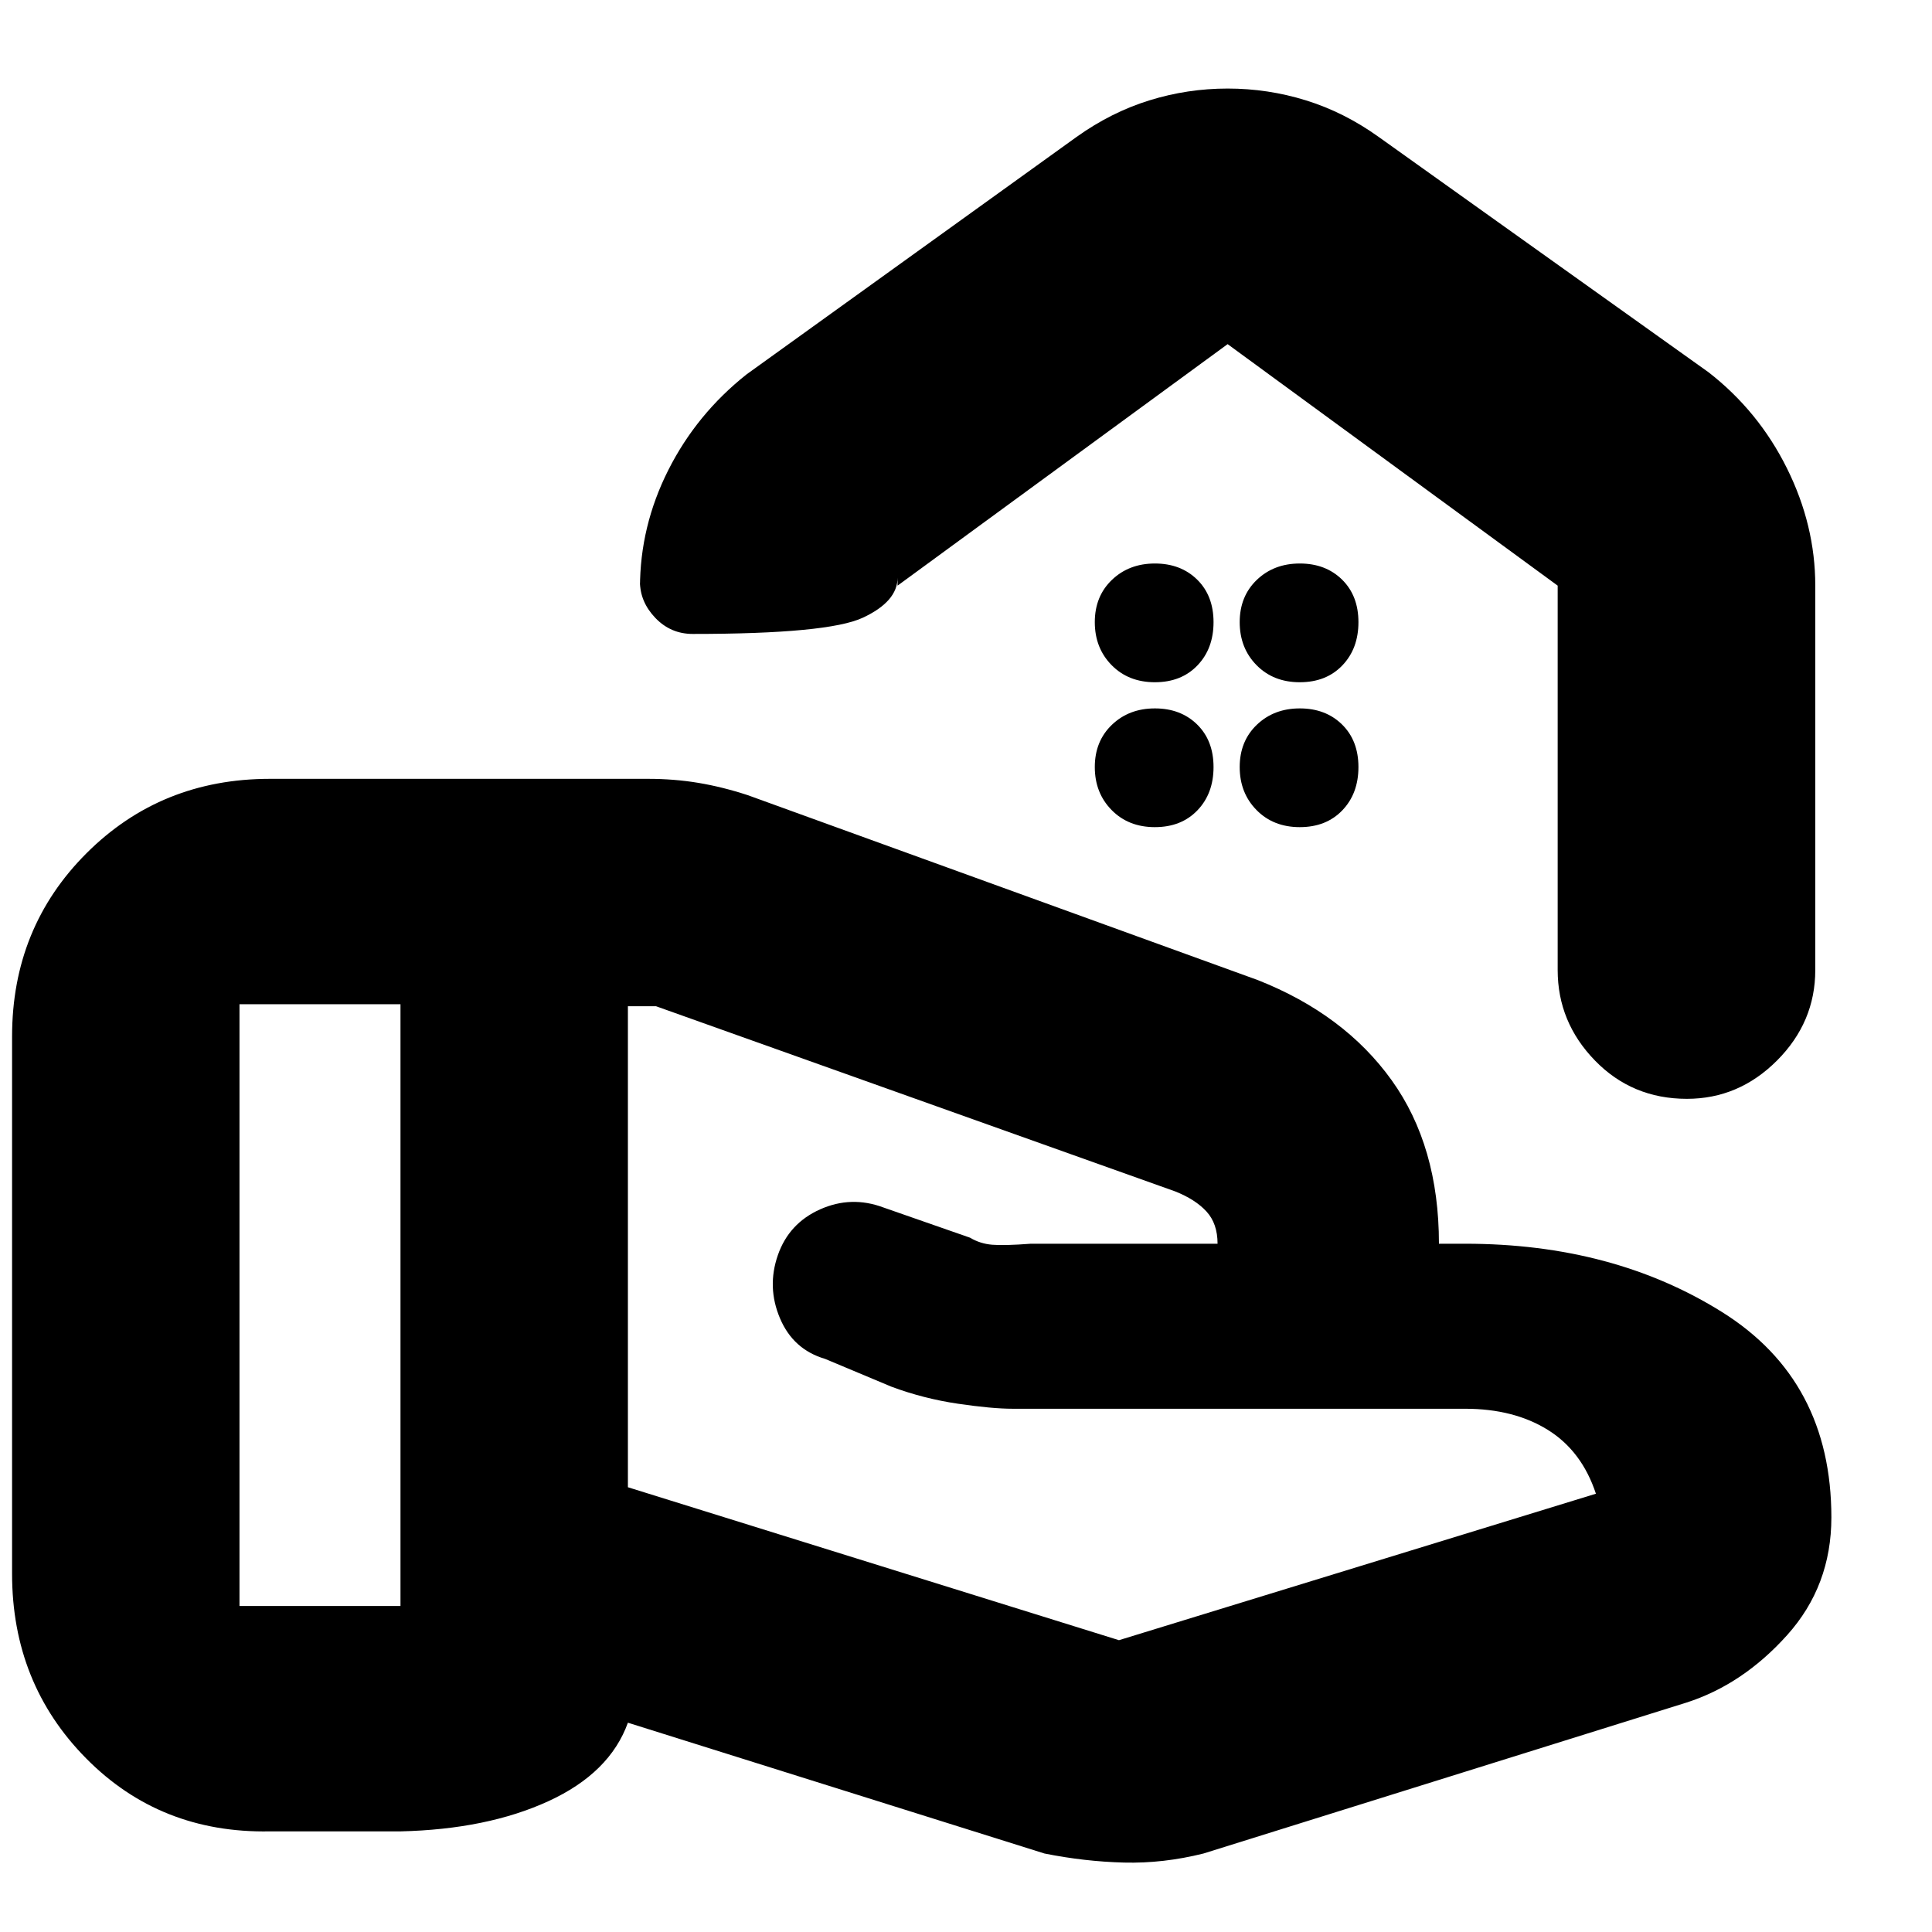 <svg xmlns="http://www.w3.org/2000/svg" height="20" viewBox="0 -960 960 960" width="20"><path d="m556-145 237-72.78q-7-21.22-23.89-31.72Q752.23-260 728-260H503.17Q493-260 476-262.5t-33-8.44l-33-13.83q-15.87-4.66-22.43-20.17-6.57-15.5-1.07-31.35 5.5-15.85 21-22.78Q423-366 439-360l43 15q5 3 11 3.5t19.23-.5H605q0-10-5.5-16t-15.57-10L326-460h-14v239l244 76ZM519-39l-207-65q-9 25-39.5 39T199-50h-65q-54.37 1-91.19-36.26Q6-123.51 6-178v-267q0-54.07 36.99-91.04 37-36.96 91.12-36.96H322q13 0 25 2t24.55 6.11L625-473q43 17 66.5 49.75T715-342h13q73.5 0 127.75 34T910-206q0 34-22 58.5T838-114L598-39q-20 5-39.5 4.5T519-39ZM119-162h80v-299h-80v299Zm491.02-754q19.97 0 38.9 5.87Q667.85-904.27 685-892l164 117q24.82 19.31 38.91 47.66Q902-699 902-669v191q0 25.9-18.99 44.95Q864.02-414 838.21-414q-27.21 0-45.71-19.05T774-478v-191L610-789 446-669v-4q0 11.9-17.29 19.95-17.29 8.05-84.5 8.05-10.96 0-18.58-7.97Q318-660.95 318-671v3q0-30.48 14.06-58.39Q346.12-754.29 371-774l164-118q17.2-12.27 36.13-18.13 18.93-5.87 38.89-5.87ZM610-816Zm-36.14 195q13.14 0 21.14-8.36 8-8.35 8-21.5 0-13.14-8.14-21.14-8.15-8-21-8-12.86 0-21.36 8.14-8.5 8.15-8.5 21 0 12.86 8.36 21.36 8.35 8.5 21.5 8.5Zm72 0q13.14 0 21.14-8.36 8-8.35 8-21.5 0-13.14-8.14-21.14-8.15-8-21-8-12.86 0-21.36 8.14-8.5 8.15-8.5 21 0 12.86 8.36 21.36 8.35 8.5 21.5 8.5Zm-72 72q13.14 0 21.14-8.36 8-8.35 8-21.5 0-13.14-8.14-21.14-8.15-8-21-8-12.86 0-21.36 8.14-8.5 8.15-8.5 21 0 12.86 8.36 21.36 8.35 8.5 21.5 8.5Zm72 0q13.14 0 21.14-8.36 8-8.35 8-21.5 0-13.14-8.14-21.14-8.15-8-21-8-12.86 0-21.36 8.14-8.5 8.15-8.5 21 0 12.86 8.36 21.36 8.35 8.5 21.5 8.5Z"/></svg>